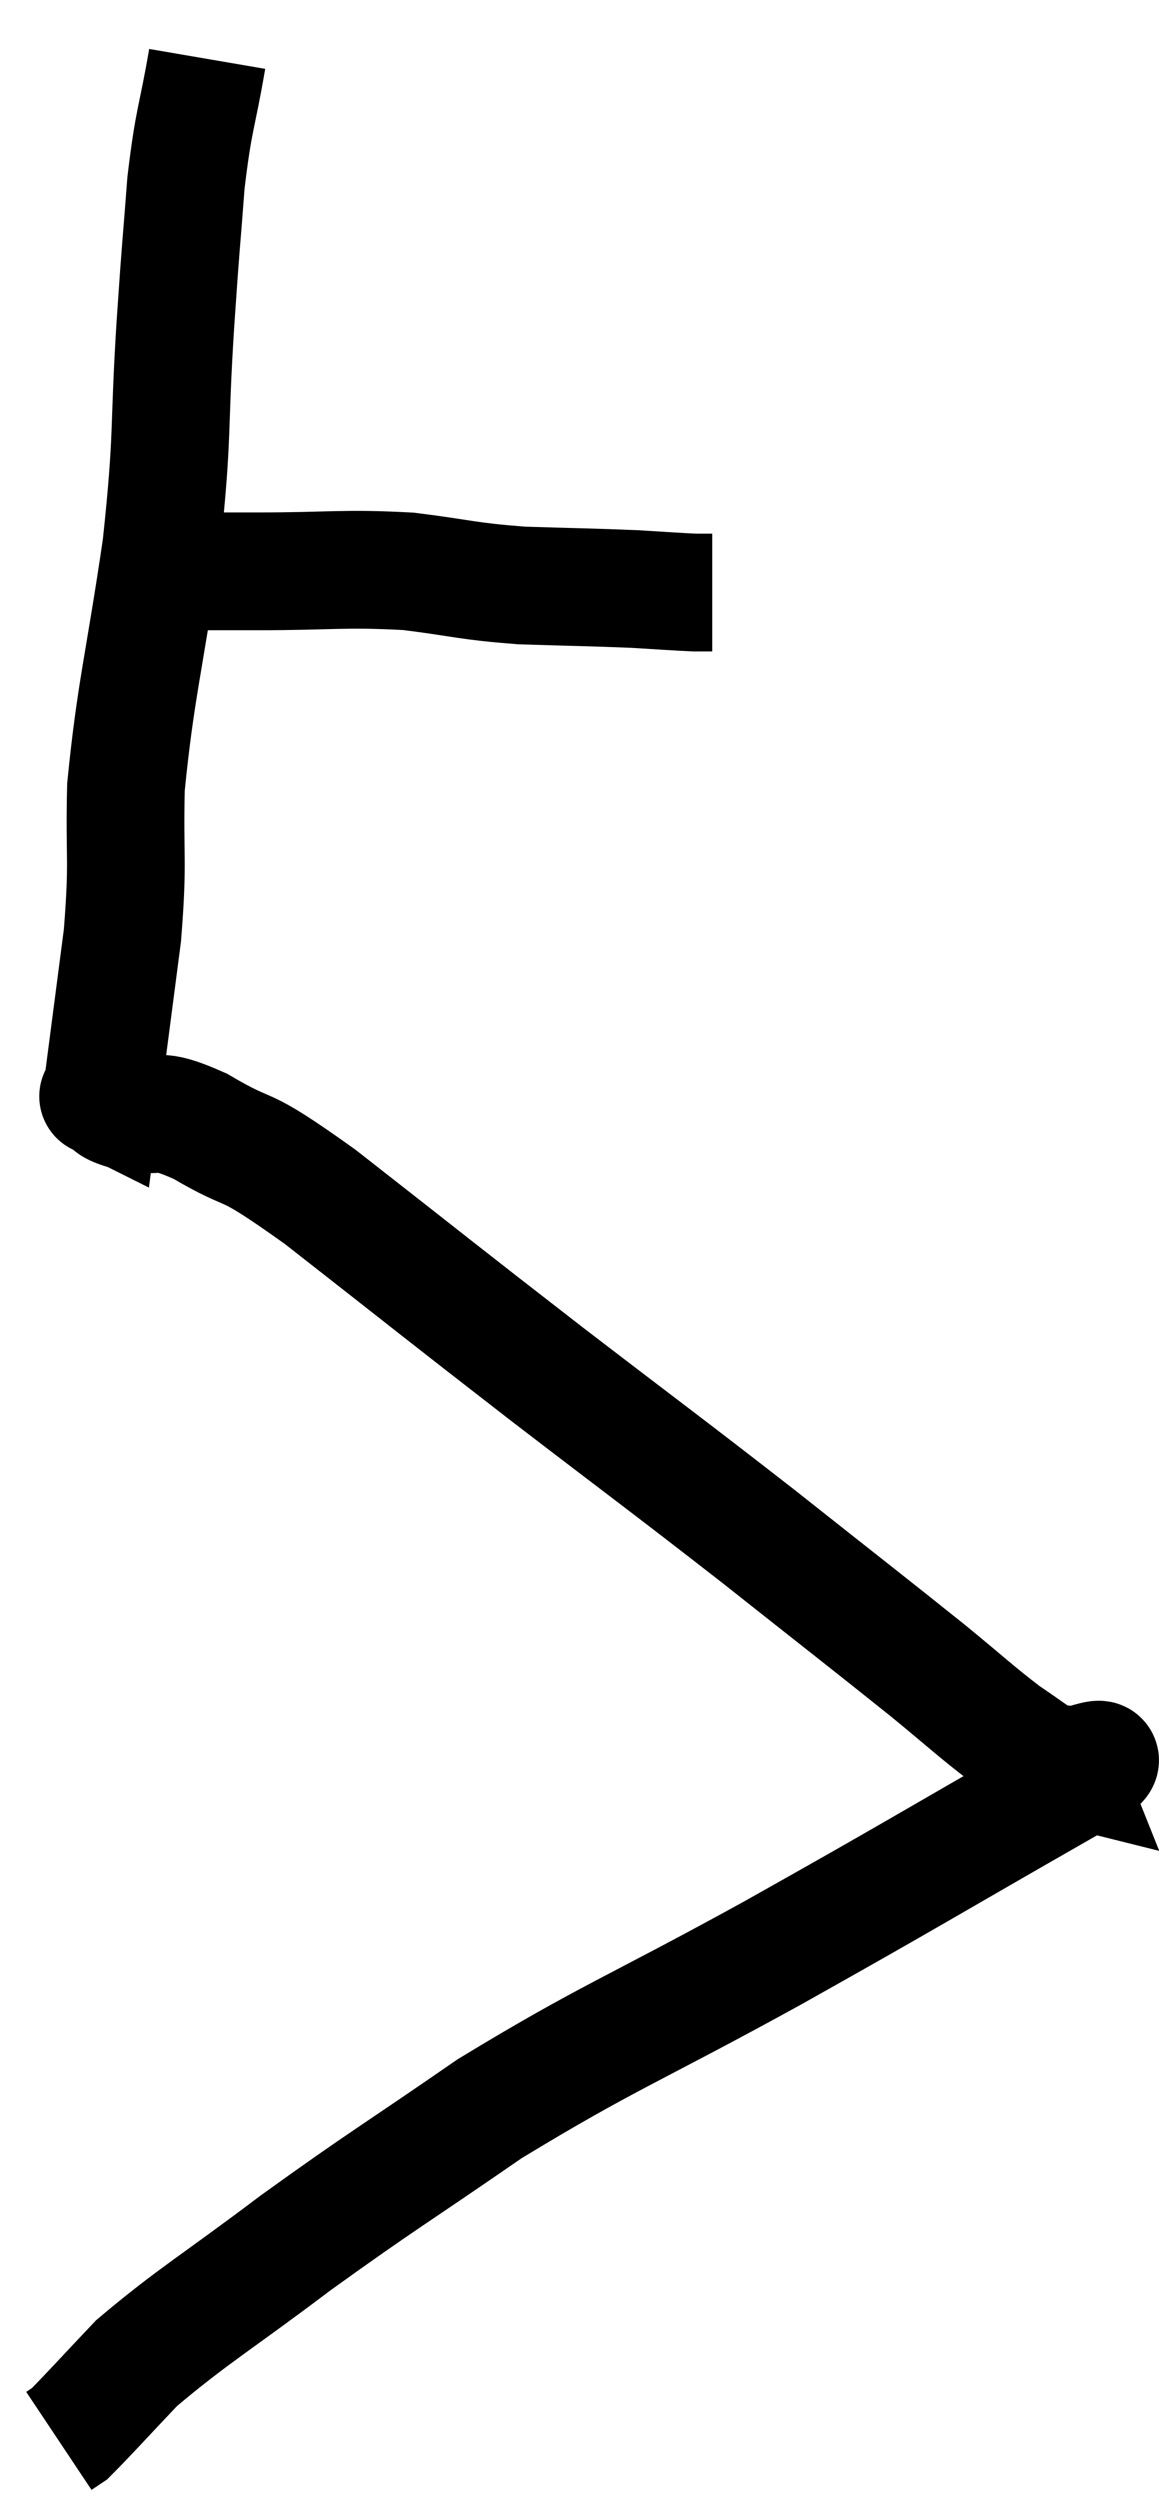 <svg xmlns="http://www.w3.org/2000/svg" viewBox="14 2.12 19.69 42.44" width="19.69" height="42.44"><path d="M 16.86 11.82 C 17.61 11.82, 17.34 11.82, 18.36 11.82 C 19.65 11.82, 19.815 11.76, 20.94 11.82 C 21.9 11.94, 21.9 11.985, 22.86 12.06 C 23.82 12.09, 24.045 12.09, 24.78 12.12 C 25.29 12.15, 25.47 12.165, 25.8 12.18 C 25.95 12.18, 26.025 12.18, 26.1 12.18 L 26.1 12.18" fill="none" stroke="black" stroke-width="2"></path><path d="M 17.52 3.12 C 17.34 4.17, 17.295 4.095, 17.16 5.22 C 17.07 6.42, 17.085 6.075, 16.98 7.62 C 16.86 9.51, 16.95 9.435, 16.74 11.4 C 16.44 13.44, 16.305 13.83, 16.14 15.48 C 16.11 16.74, 16.185 16.68, 16.08 18 C 15.9 19.38, 15.81 20.07, 15.72 20.76 C 15.72 20.76, 15.6 20.7, 15.72 20.76 C 15.96 20.88, 15.78 20.88, 16.2 21 C 16.8 21.12, 16.59 20.88, 17.4 21.24 C 18.42 21.84, 17.97 21.39, 19.44 22.44 C 21.36 23.94, 21.42 24, 23.28 25.44 C 25.08 26.82, 25.26 26.94, 26.88 28.2 C 28.32 29.34, 28.71 29.64, 29.76 30.48 C 30.42 31.02, 30.57 31.17, 31.08 31.56 C 31.44 31.8, 31.56 31.905, 31.8 32.04 C 31.92 32.07, 31.98 32.085, 32.04 32.1 C 32.04 32.1, 32.01 32.025, 32.04 32.1 C 32.1 32.25, 33.39 31.605, 32.16 32.4 C 29.64 33.84, 29.58 33.9, 27.12 35.28 C 24.72 36.6, 24.345 36.69, 22.32 37.92 C 20.67 39.06, 20.52 39.12, 19.02 40.2 C 17.67 41.22, 17.28 41.43, 16.32 42.24 C 15.75 42.84, 15.51 43.11, 15.18 43.44 L 15 43.56" fill="none" stroke="black" stroke-width="2"></path></svg>